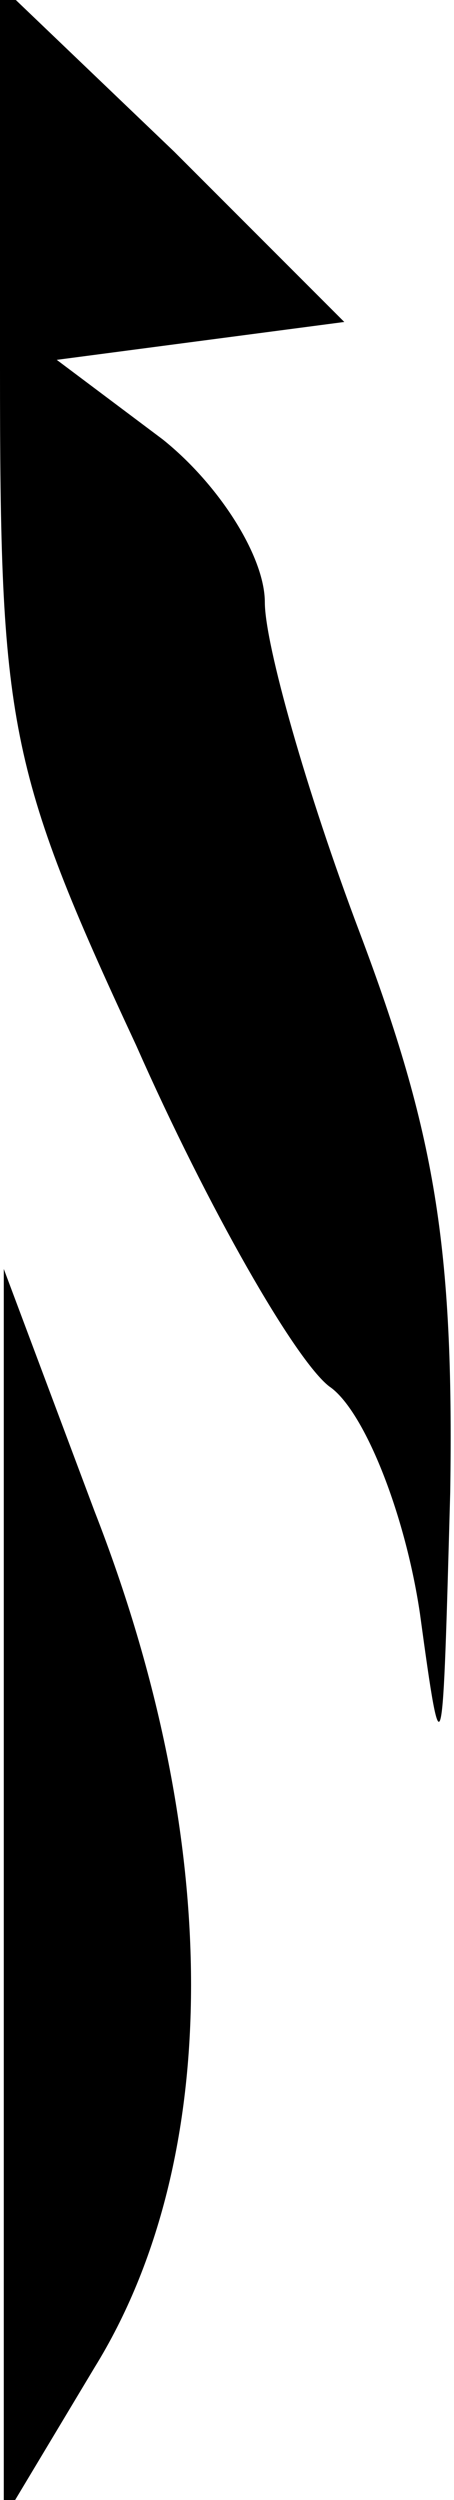 <?xml version="1.0" standalone="no"?>
<!DOCTYPE svg PUBLIC "-//W3C//DTD SVG 20010904//EN"
 "http://www.w3.org/TR/2001/REC-SVG-20010904/DTD/svg10.dtd">
<svg version="1.0" xmlns="http://www.w3.org/2000/svg"
 width="12pt" height="66pt" viewBox="0 0 12 66"
 preserveAspectRatio="xMidYMid meet">
<g transform="translate(0,66) scale(0.1,-0.1)"
fill="#000000" stroke="none">
<path fill="#000000" stroke="none" d="M0 563 c0 -94 2 -106 36 -179 19 -43
42 -83 51 -90 9 -6 20 -33 24 -60 6 -44 6 -40 8 32 1 65 -4 95 -24 148 -14 37
-25 76 -25 87 0 12 -12 31 -27 43 l-28 21 38 5 38 5 -45 45 -46 44 0 -101z"/>
<path fill="#000000" stroke="none" d="M1 160 l0 -165 24 40 c34 55 34 139 0
226 l-24 64 0 -165z"/>
</g>
</svg>
